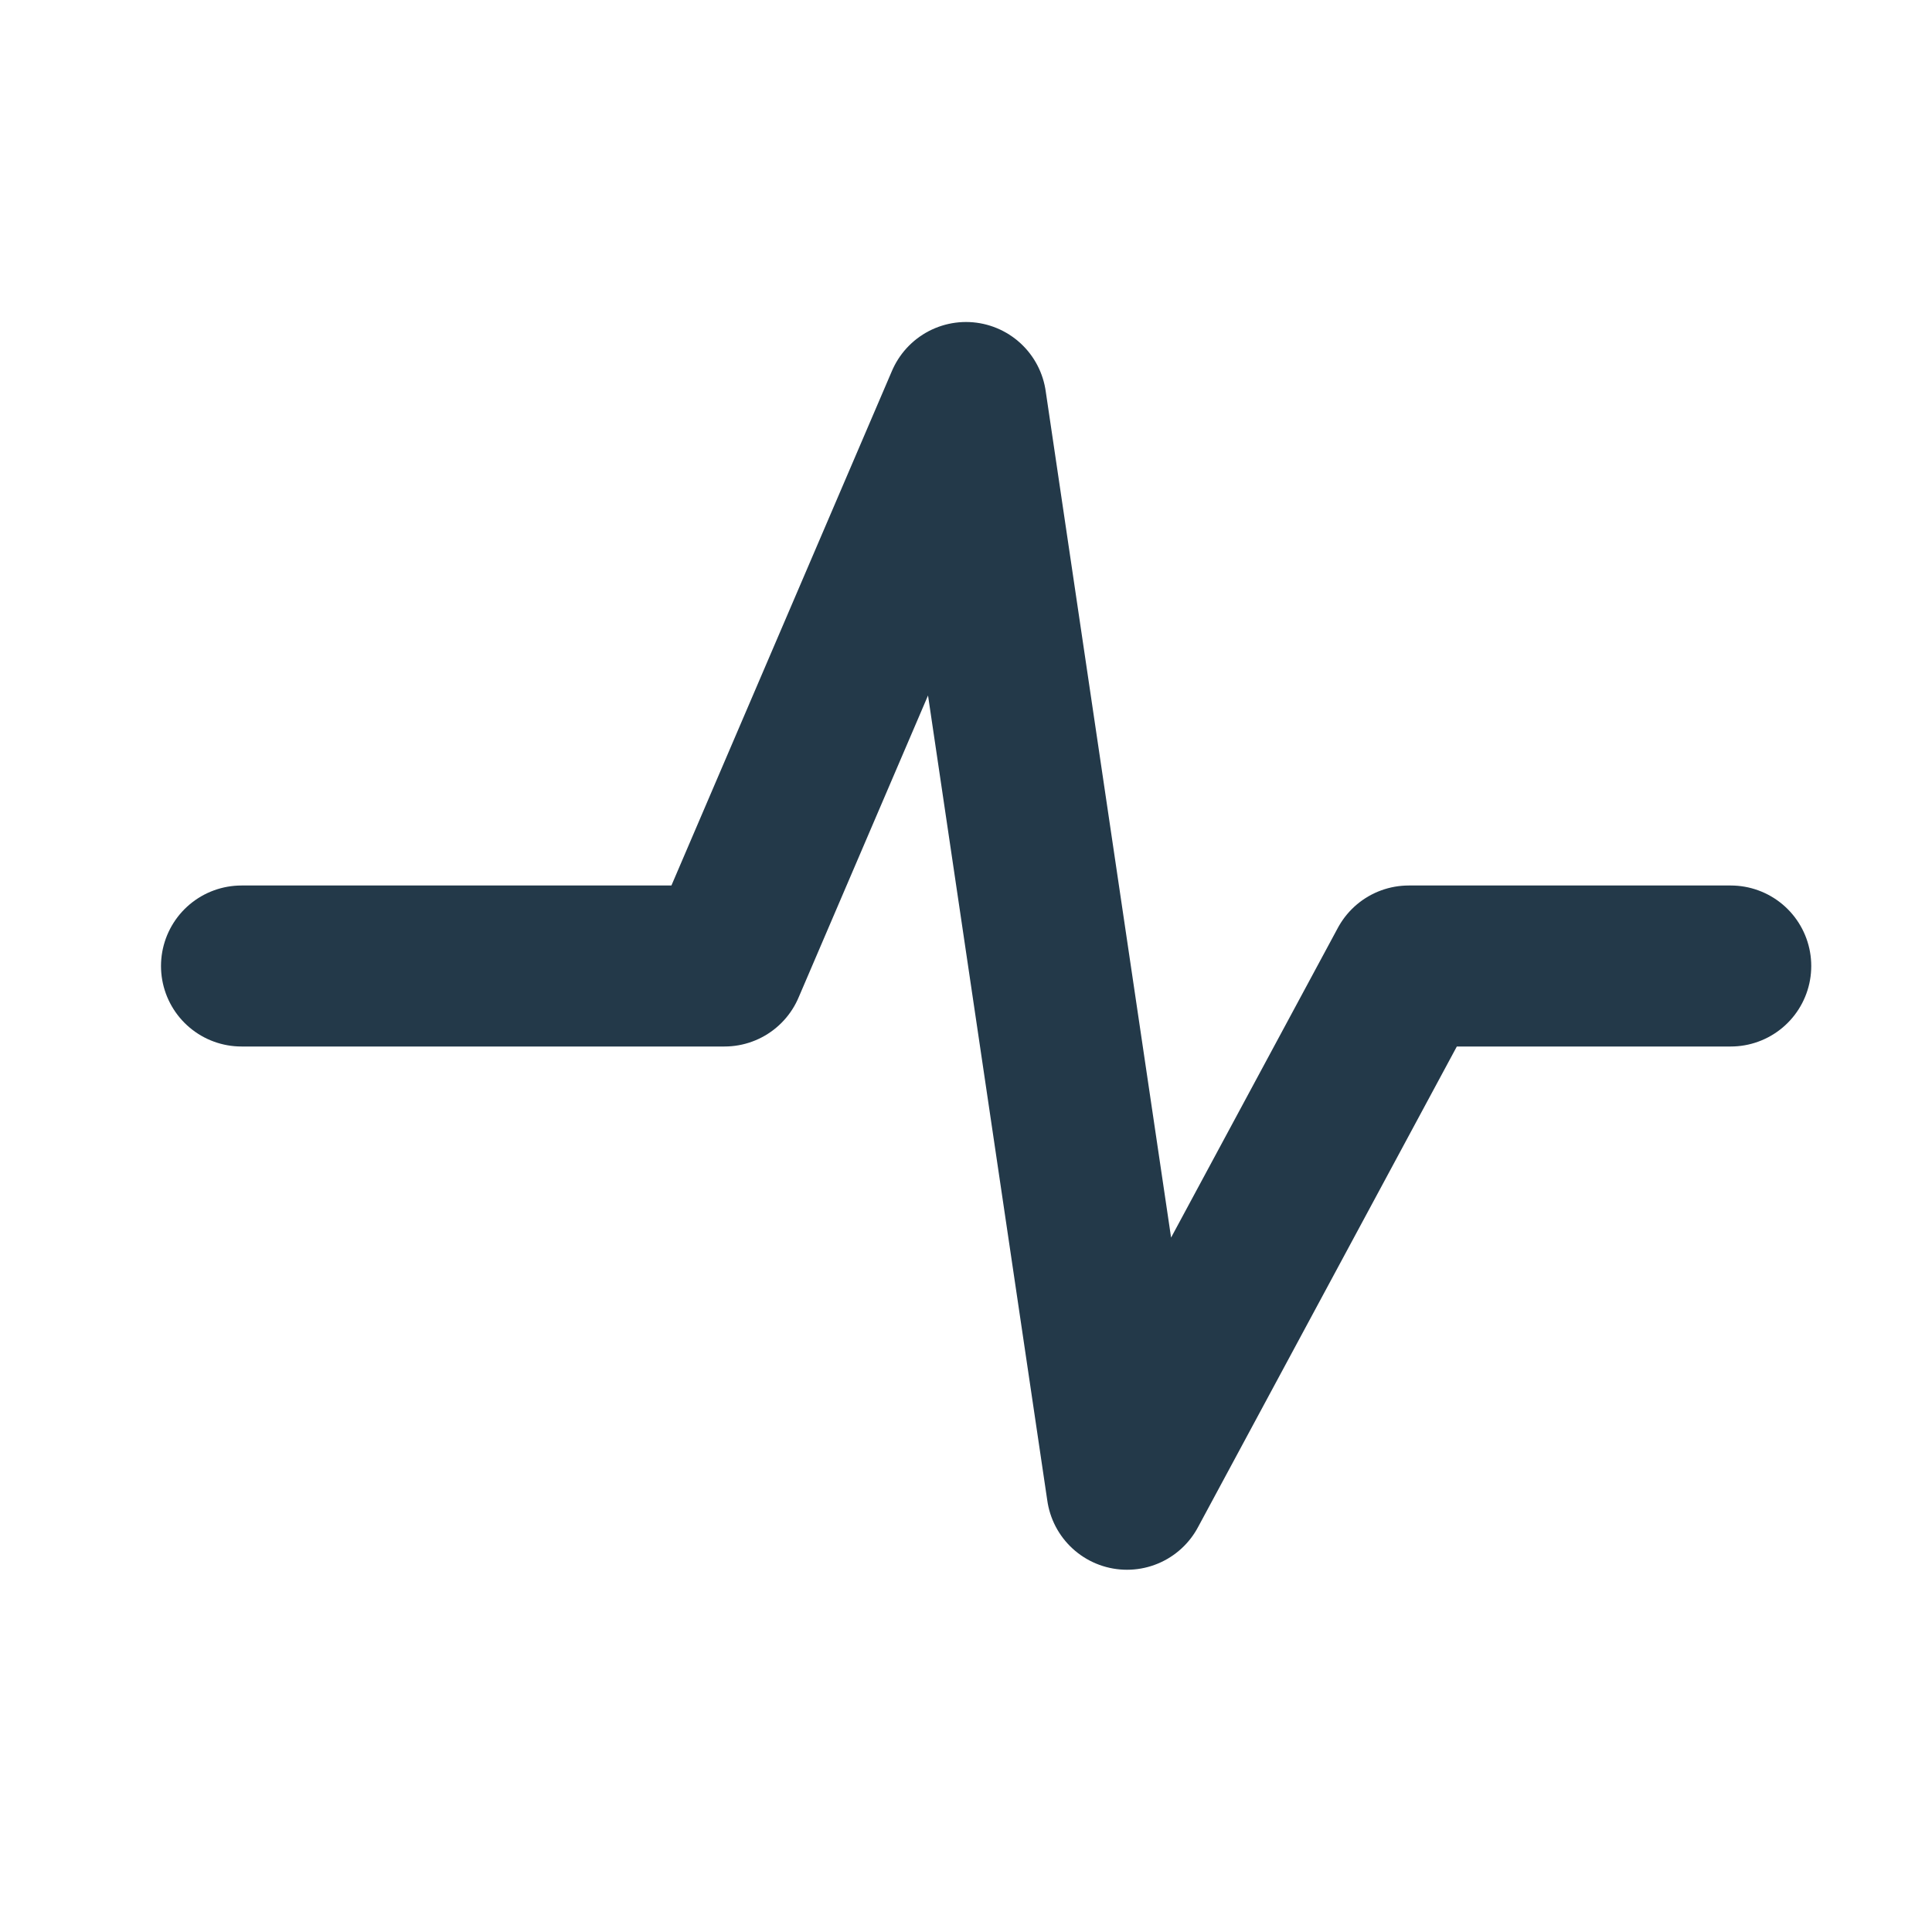 <?xml version="1.0" encoding="utf-8"?><!-- Uploaded to: SVG Repo, www.svgrepo.com, Generator: SVG Repo Mixer Tools -->
<svg width="800px" height="800px" viewBox="0 0 24 24" fill="none" xmlns="http://www.w3.org/2000/svg">
<path d="M3 12H9L12 5L14 18.5L17.5 12H21.5" stroke="#233949" stroke-width="2" stroke-linecap="round" stroke-linejoin="round"/>
</svg>